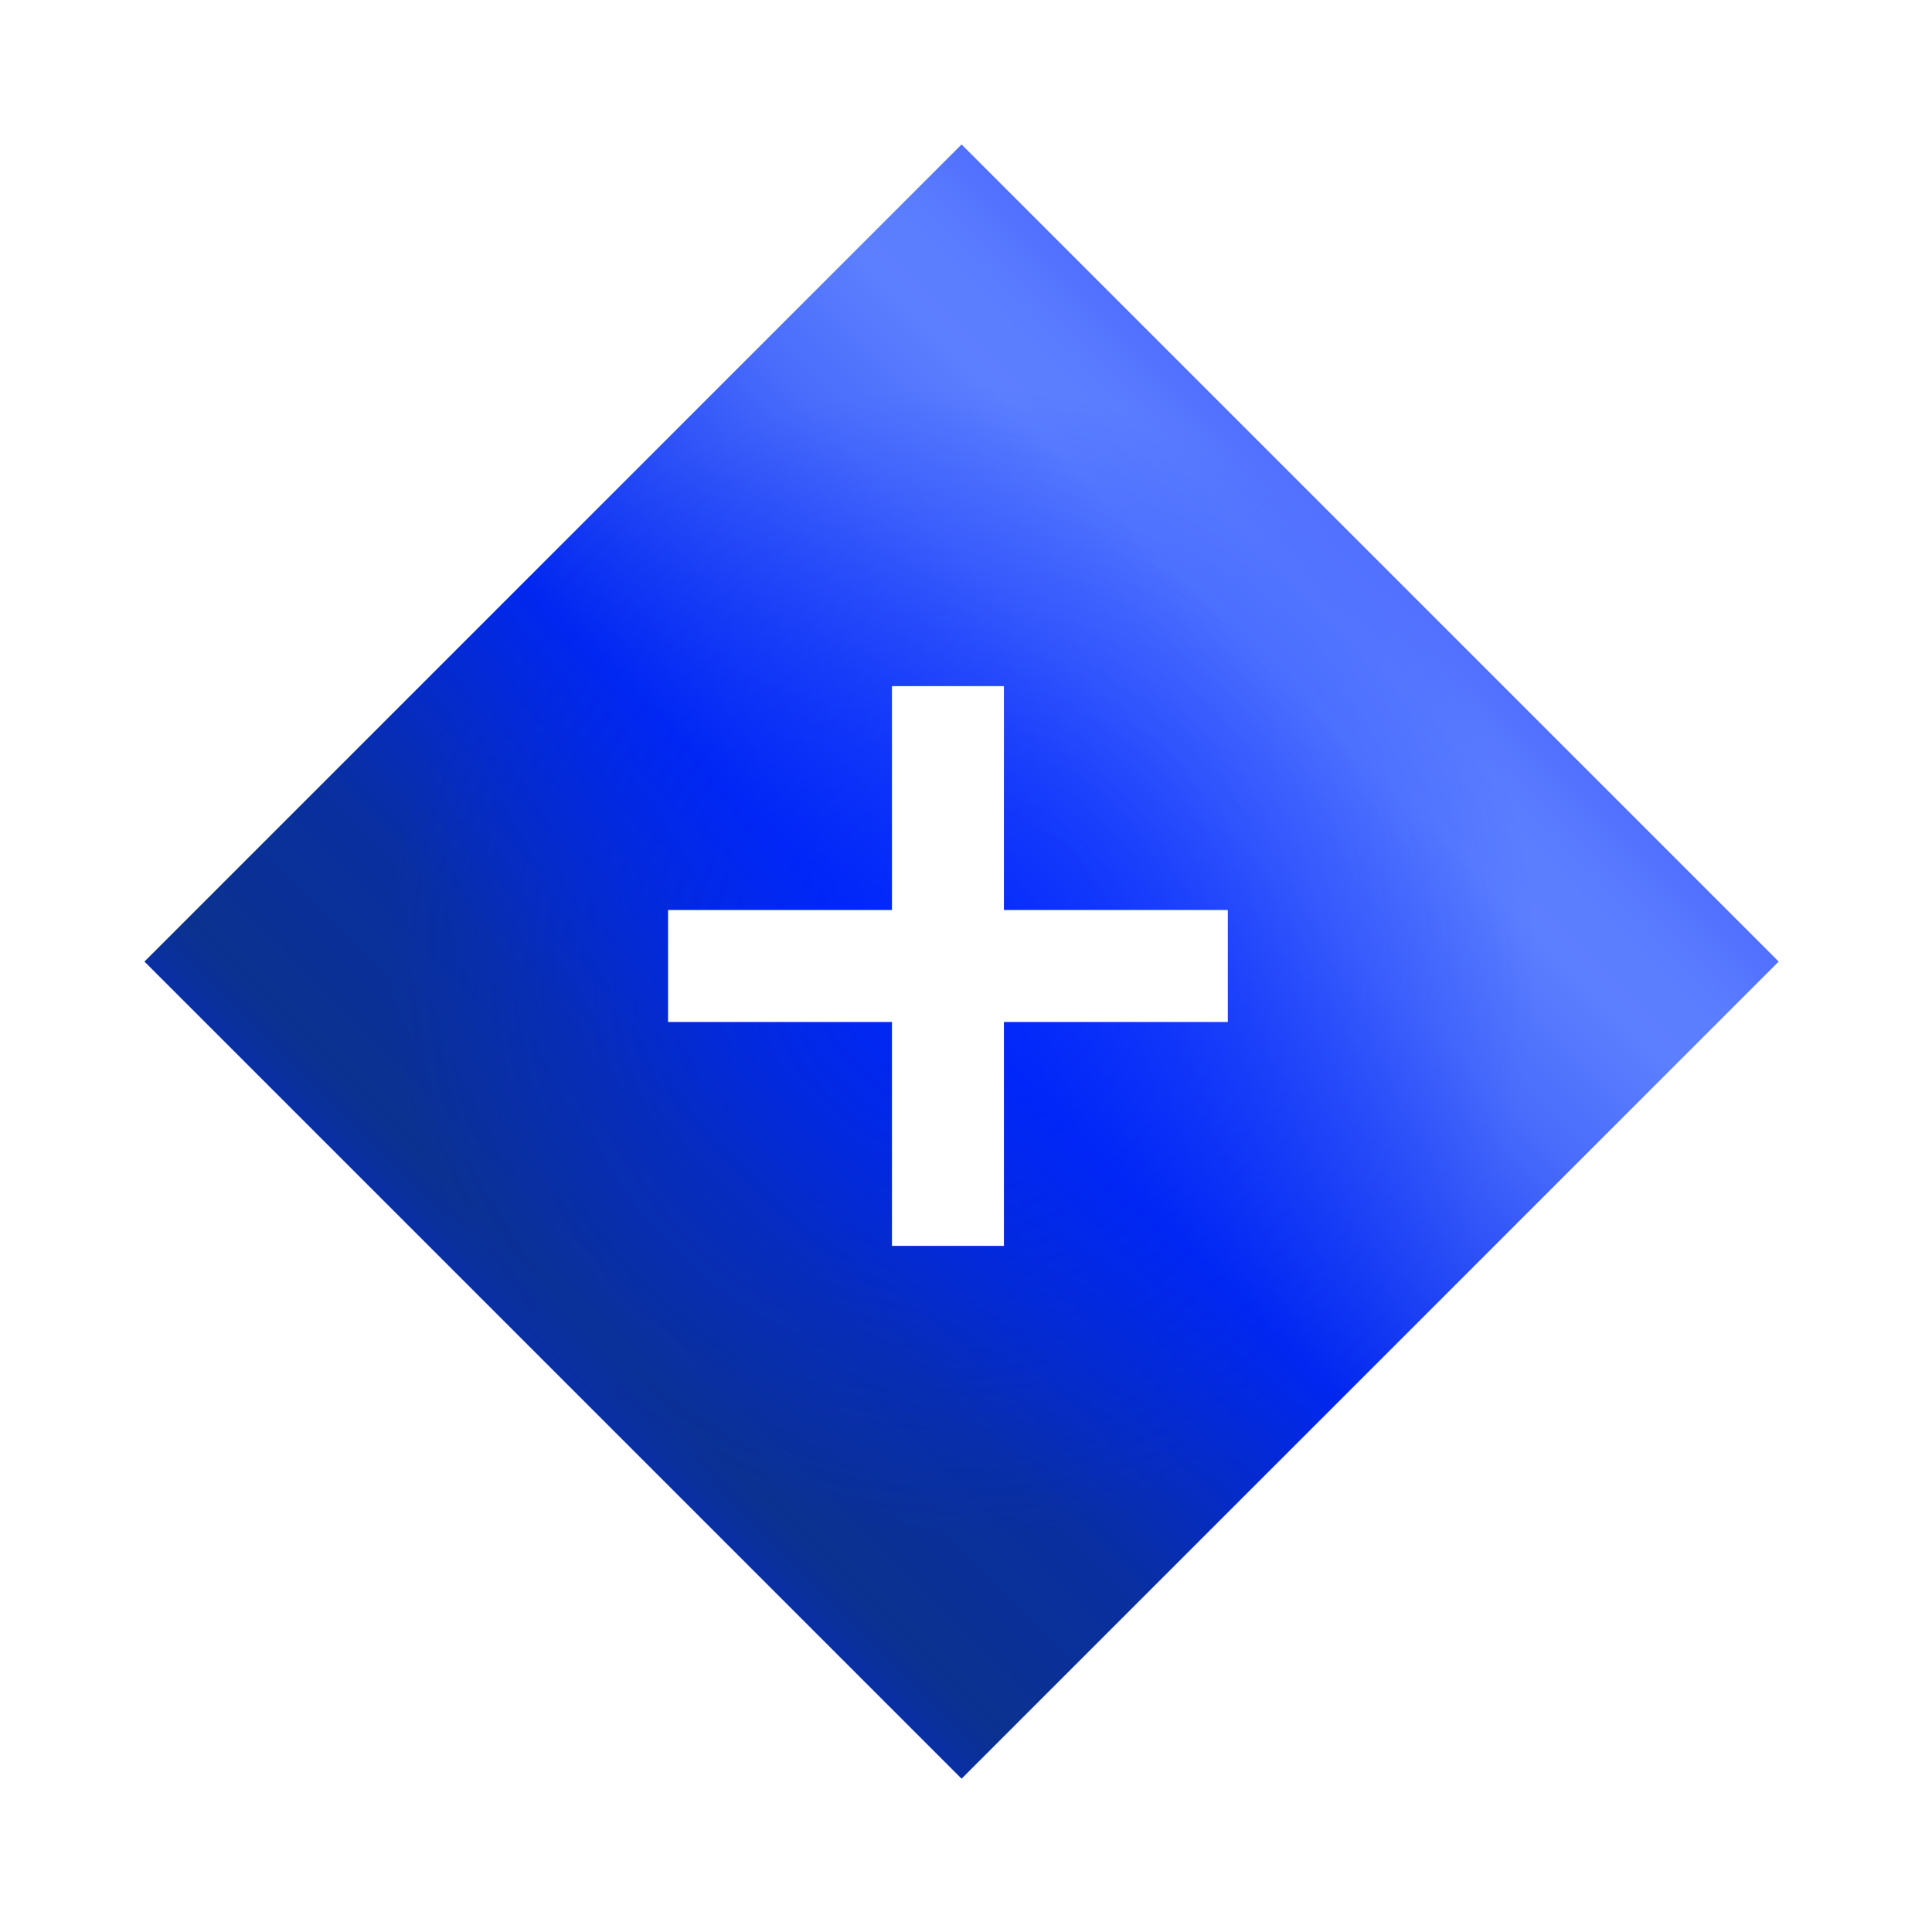 <svg width="107" height="107" viewBox="0 0 107 107" fill="none" xmlns="http://www.w3.org/2000/svg">
<g filter="url(#filter0_d_436_5)">
<rect x="53.255" y="6" width="64" height="64" transform="rotate(45 53.255 6)" fill="url(#paint0_linear_436_5)"/>
<rect x="53.255" y="6" width="64" height="64" transform="rotate(45 53.255 6)" fill="url(#paint1_radial_436_5)"/>
</g>
<g filter="url(#filter1_di_436_5)">
<path d="M49.4 47.4V35H55.6V47.4H68V53.6H55.6V66H49.4V53.6H37V47.4H49.4Z" fill="white"/>
</g>
<defs>
<filter id="filter0_d_436_5" x="0" y="0" width="106.51" height="106.51" filterUnits="userSpaceOnUse" color-interpolation-filters="sRGB">
<feFlood flood-opacity="0" result="BackgroundImageFix"/>
<feColorMatrix in="SourceAlpha" type="matrix" values="0 0 0 0 0 0 0 0 0 0 0 0 0 0 0 0 0 0 127 0" result="hardAlpha"/>
<feOffset dy="2"/>
<feGaussianBlur stdDeviation="4"/>
<feComposite in2="hardAlpha" operator="out"/>
<feColorMatrix type="matrix" values="0 0 0 0 0 0 0 0 0 0 0 0 0 0 0 0 0 0 0.35 0"/>
<feBlend mode="normal" in2="BackgroundImageFix" result="effect1_dropShadow_436_5"/>
<feBlend mode="normal" in="SourceGraphic" in2="effect1_dropShadow_436_5" result="shape"/>
</filter>
<filter id="filter1_di_436_5" x="33" y="33" width="39" height="39" filterUnits="userSpaceOnUse" color-interpolation-filters="sRGB">
<feFlood flood-opacity="0" result="BackgroundImageFix"/>
<feColorMatrix in="SourceAlpha" type="matrix" values="0 0 0 0 0 0 0 0 0 0 0 0 0 0 0 0 0 0 127 0" result="hardAlpha"/>
<feOffset dy="2"/>
<feGaussianBlur stdDeviation="2"/>
<feComposite in2="hardAlpha" operator="out"/>
<feColorMatrix type="matrix" values="0 0 0 0 1 0 0 0 0 1 0 0 0 0 1 0 0 0 0.25 0"/>
<feBlend mode="normal" in2="BackgroundImageFix" result="effect1_dropShadow_436_5"/>
<feBlend mode="normal" in="SourceGraphic" in2="effect1_dropShadow_436_5" result="shape"/>
<feColorMatrix in="SourceAlpha" type="matrix" values="0 0 0 0 0 0 0 0 0 0 0 0 0 0 0 0 0 0 127 0" result="hardAlpha"/>
<feOffset dy="1"/>
<feGaussianBlur stdDeviation="0.5"/>
<feComposite in2="hardAlpha" operator="arithmetic" k2="-1" k3="1"/>
<feColorMatrix type="matrix" values="0 0 0 0 0 0 0 0 0 0 0 0 0 0 0 0 0 0 0.25 0"/>
<feBlend mode="normal" in2="shape" result="effect2_innerShadow_436_5"/>
</filter>
<linearGradient id="paint0_linear_436_5" x1="85.255" y1="6" x2="85.255" y2="70" gradientUnits="userSpaceOnUse">
<stop stop-color="#5170FF"/>
<stop offset="0.062" stop-color="#5A7CFF"/>
<stop offset="0.13" stop-color="#5C7FFF"/>
<stop offset="0.25" stop-color="#496CFC"/>
<stop offset="0.536" stop-color="#0127F0"/>
<stop offset="0.781" stop-color="#092FA0"/>
<stop offset="0.948" stop-color="#0B3190"/>
<stop offset="1" stop-color="#092FA4"/>
</linearGradient>
<radialGradient id="paint1_radial_436_5" cx="0" cy="0" r="1" gradientUnits="userSpaceOnUse" gradientTransform="translate(85.255 38) rotate(-134.885) scale(32.006)">
<stop stop-color="#0026FF" stop-opacity="0.76"/>
<stop offset="1" stop-color="#0026FF" stop-opacity="0"/>
</radialGradient>
</defs>
</svg>
